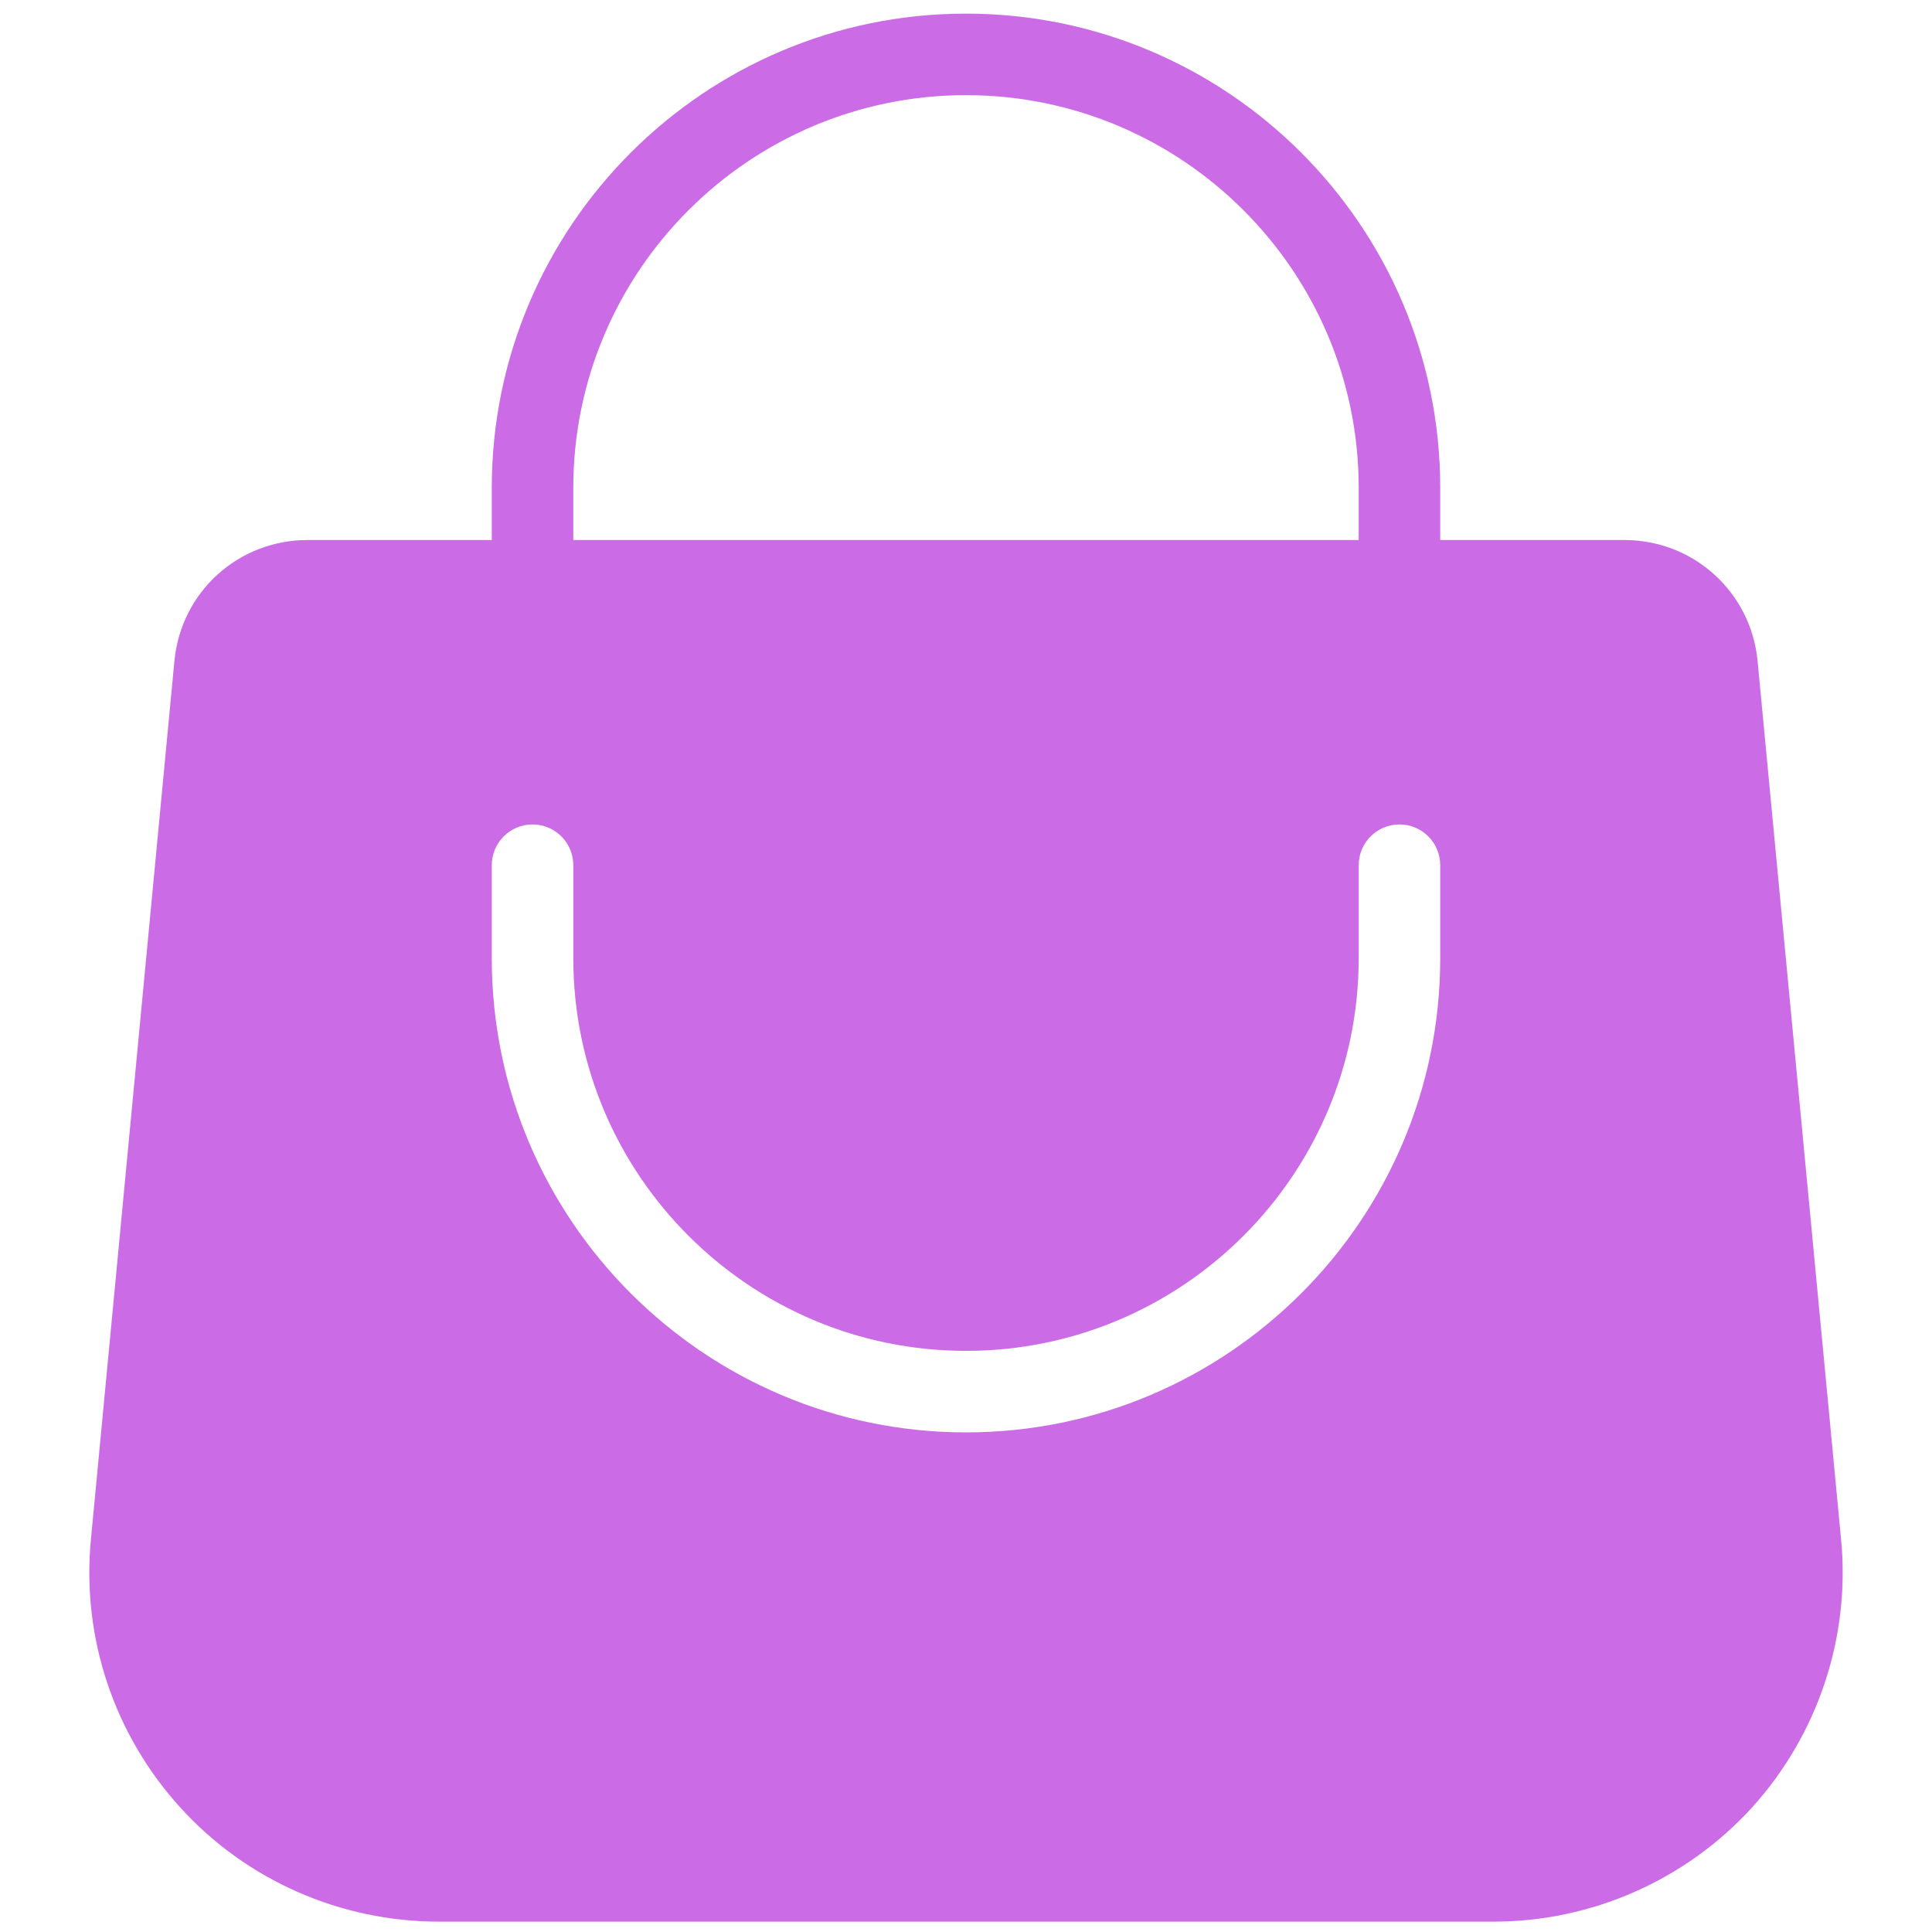 <svg xmlns="http://www.w3.org/2000/svg" xmlns:xlink="http://www.w3.org/1999/xlink" width="500" zoomAndPan="magnify" viewBox="0 0 375 375" height="500" preserveAspectRatio="xMidYMid meet" version="1.0"><defs><clipPath id="9d090c4090"><path d="M 120.469 256.309 L 125.719 256.309 L 125.719 262.309 L 120.469 262.309 Z M 120.469 256.309 " clip-rule="nonzero"/></clipPath></defs><g clip-path="url(#9d090c4090)"><path fill="#231f20" d="M 125.715 261.383 L 124.906 256.352 C 124.902 256.324 124.879 256.309 124.855 256.309 L 121.906 256.516 C 121.883 256.52 121.863 256.535 121.859 256.562 L 120.469 261.852 C 120.469 261.852 120.469 261.855 120.469 261.855 C 120.469 261.855 120.469 261.859 120.469 261.859 C 120.469 261.863 120.469 261.863 120.469 261.863 C 120.469 261.867 120.469 261.867 120.469 261.867 C 120.469 261.871 120.469 261.871 120.469 261.871 C 120.469 261.871 120.469 261.871 120.469 261.875 C 120.469 261.875 120.473 261.879 120.473 261.879 C 120.473 261.883 120.473 261.883 120.473 261.883 C 120.473 261.887 120.477 261.887 120.477 261.891 C 120.48 261.895 120.48 261.895 120.484 261.898 C 120.484 261.898 120.484 261.898 120.484 261.902 C 120.488 261.902 120.488 261.902 120.488 261.902 C 120.492 261.906 120.492 261.906 120.492 261.906 C 120.496 261.906 120.496 261.91 120.5 261.91 C 120.5 261.91 120.5 261.91 120.504 261.91 C 120.504 261.91 120.504 261.914 120.508 261.914 C 120.508 261.914 120.512 261.914 120.512 261.914 L 122.512 262.305 C 122.516 262.305 122.516 262.305 122.52 262.305 C 122.527 262.305 122.531 262.305 122.539 262.301 L 125.684 261.438 C 125.703 261.434 125.719 261.41 125.715 261.383 Z M 121.879 261.742 C 121.867 261.734 121.859 261.734 121.848 261.734 L 120.586 261.809 L 121.891 256.844 L 122.453 262.152 Z M 122.293 262.164 L 120.922 261.895 L 121.836 261.836 Z M 122.559 262.191 L 121.965 256.613 L 124.816 256.414 L 125.609 261.355 Z M 124.363 256.73 C 124.359 256.684 124.34 256.645 124.305 256.613 C 124.27 256.582 124.227 256.57 124.184 256.574 L 122.902 256.672 C 122.809 256.68 122.742 256.762 122.746 256.855 L 122.758 256.969 C 122.762 257.059 122.836 257.125 122.922 257.125 C 122.926 257.125 122.93 257.125 122.934 257.125 L 124.219 257.023 C 124.309 257.02 124.379 256.938 124.371 256.844 Z M 124.254 256.902 C 124.242 256.914 124.227 256.922 124.211 256.922 L 122.926 257.023 C 122.891 257.027 122.859 257 122.855 256.965 L 122.848 256.848 C 122.844 256.812 122.871 256.781 122.906 256.777 L 124.191 256.676 C 124.191 256.676 124.195 256.676 124.195 256.676 C 124.211 256.676 124.227 256.684 124.238 256.691 C 124.25 256.703 124.258 256.719 124.262 256.738 L 124.27 256.852 C 124.27 256.871 124.266 256.887 124.254 256.902 Z M 124.254 256.902 " fill-opacity="1" fill-rule="nonzero"/></g><path fill="#cb6ce6" d="M 357.352 298.793 L 341.148 128.309 C 339.879 114.949 328.738 104.82 315.316 104.82 L 279.547 104.82 L 279.547 94.691 C 279.547 43.918 238.273 2.645 187.5 2.645 C 136.727 2.645 95.453 43.918 95.453 94.691 L 95.453 104.82 L 59.684 104.82 C 46.262 104.82 35.121 114.887 33.852 128.309 L 17.648 298.793 C 15.812 317.785 22.141 336.715 34.992 350.832 C 47.781 364.949 66.078 372.988 85.133 372.988 L 289.93 372.988 C 308.988 372.988 327.281 364.887 340.07 350.832 C 352.859 336.715 359.188 317.723 357.352 298.793 Z M 111.277 94.691 C 111.277 52.656 145.465 18.469 187.5 18.469 C 229.535 18.469 263.723 52.656 263.723 94.691 L 263.723 104.82 L 111.277 104.82 Z M 279.547 185.98 C 279.547 236.754 238.273 278.027 187.5 278.027 C 136.727 278.027 95.453 236.754 95.453 185.98 L 95.453 167.938 C 95.453 163.57 98.996 160.023 103.363 160.023 C 107.734 160.023 111.277 163.57 111.277 167.938 L 111.277 185.98 C 111.277 228.016 145.465 262.203 187.5 262.203 C 229.535 262.203 263.723 228.016 263.723 185.98 L 263.723 167.938 C 263.723 163.57 267.266 160.023 271.637 160.023 C 276.004 160.023 279.547 163.57 279.547 167.938 Z M 279.547 185.98 " fill-opacity="1" fill-rule="nonzero"/></svg>